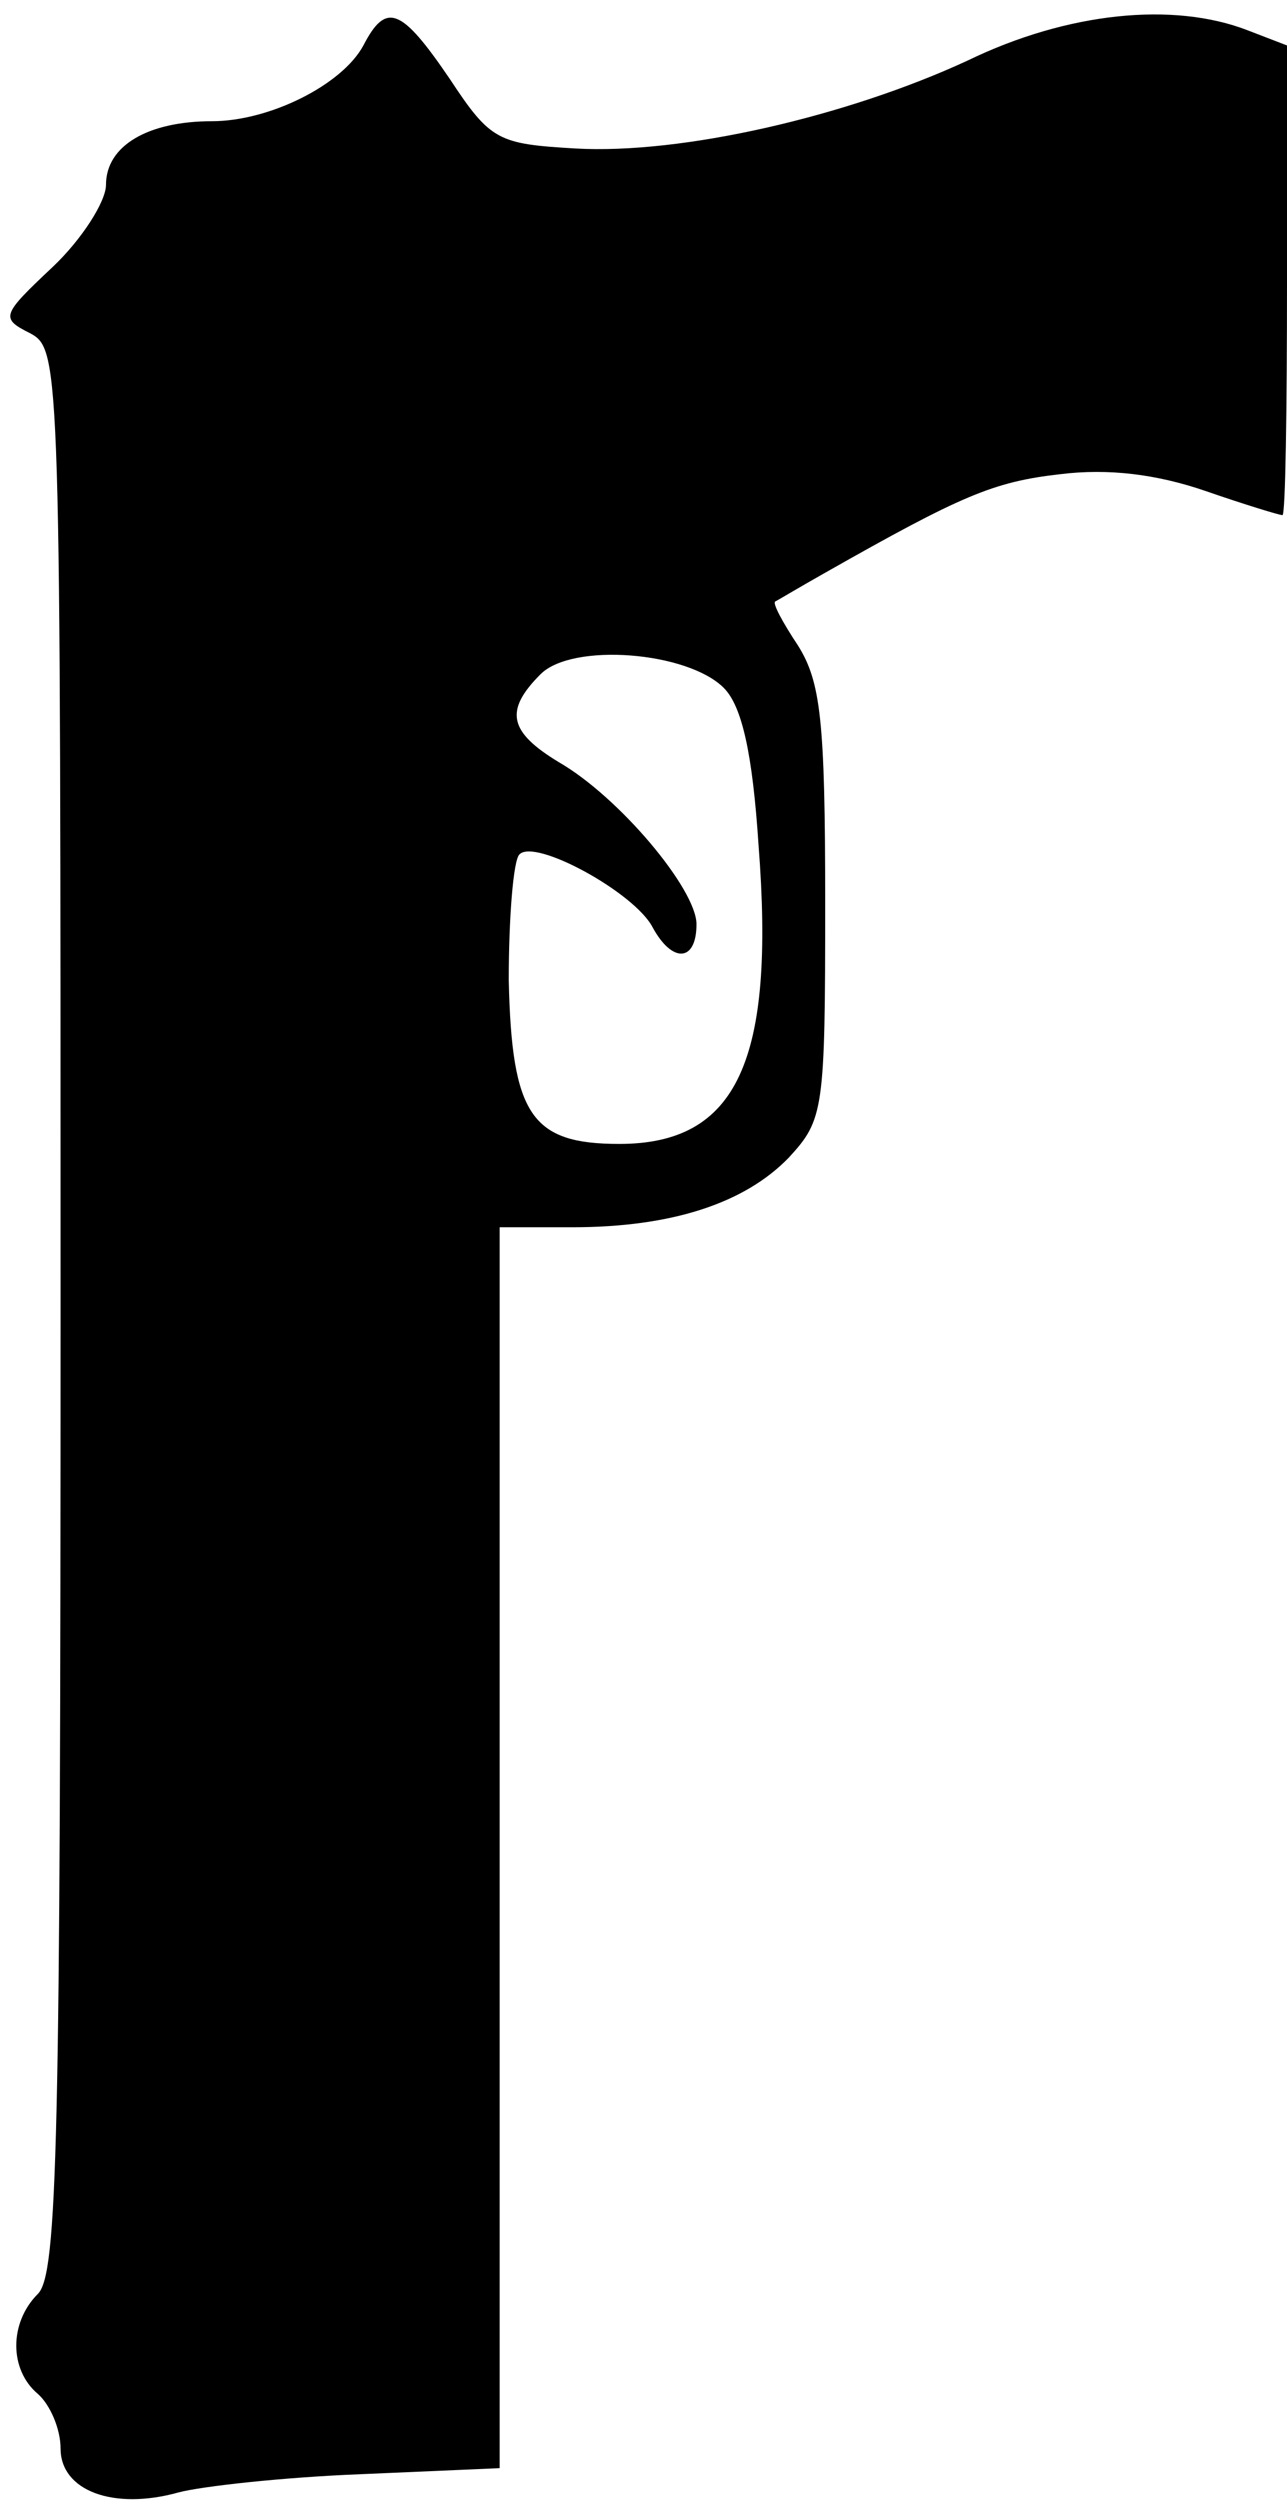 <?xml version="1.0" standalone="no"?>
<!DOCTYPE svg PUBLIC "-//W3C//DTD SVG 20010904//EN"
 "http://www.w3.org/TR/2001/REC-SVG-20010904/DTD/svg10.dtd">
<svg version="1.0" xmlns="http://www.w3.org/2000/svg"
 width="85pt" height="165pt" viewBox="0 0 85 165"
 preserveAspectRatio="xMidYMid meet">

<g transform="translate(0,165) scale(0.1,-0.1)"
fill="#000000" stroke="none">
<path d="M240 1620 c-14 -26 -62 -50 -100 -50 -42 0 -70 -16 -70 -42 0 -11
-16 -36 -35 -54 -34 -32 -35 -34 -15 -44 20 -11 20 -19 20 -645 0 -550 -2
-636 -15 -649 -19 -19 -19 -50 0 -66 8 -7 15 -23 15 -36 0 -28 35 -41 78 -29
15 4 69 10 120 12 l92 4 0 410 0 409 48 0 c66 0 114 16 143 46 23 25 24 31 24
168 0 121 -3 146 -18 170 -10 15 -17 28 -15 29 2 1 17 10 33 19 90 51 111 60
155 65 32 4 64 0 96 -11 26 -9 49 -16 51 -16 2 0 3 70 3 155 l0 155 -26 10
c-49 19 -119 12 -185 -20 -80 -37 -189 -62 -259 -58 -51 3 -56 5 -83 46 -32
47 -42 51 -57 22z m238 -424 c12 -12 19 -43 23 -104 11 -142 -14 -197 -92
-197 -58 0 -71 19 -73 108 0 41 3 79 7 83 10 11 76 -25 88 -48 13 -24 29 -23
29 2 0 23 -51 84 -91 107 -33 20 -36 34 -12 58 21 21 97 15 121 -9z"/>
</g>
</svg>
